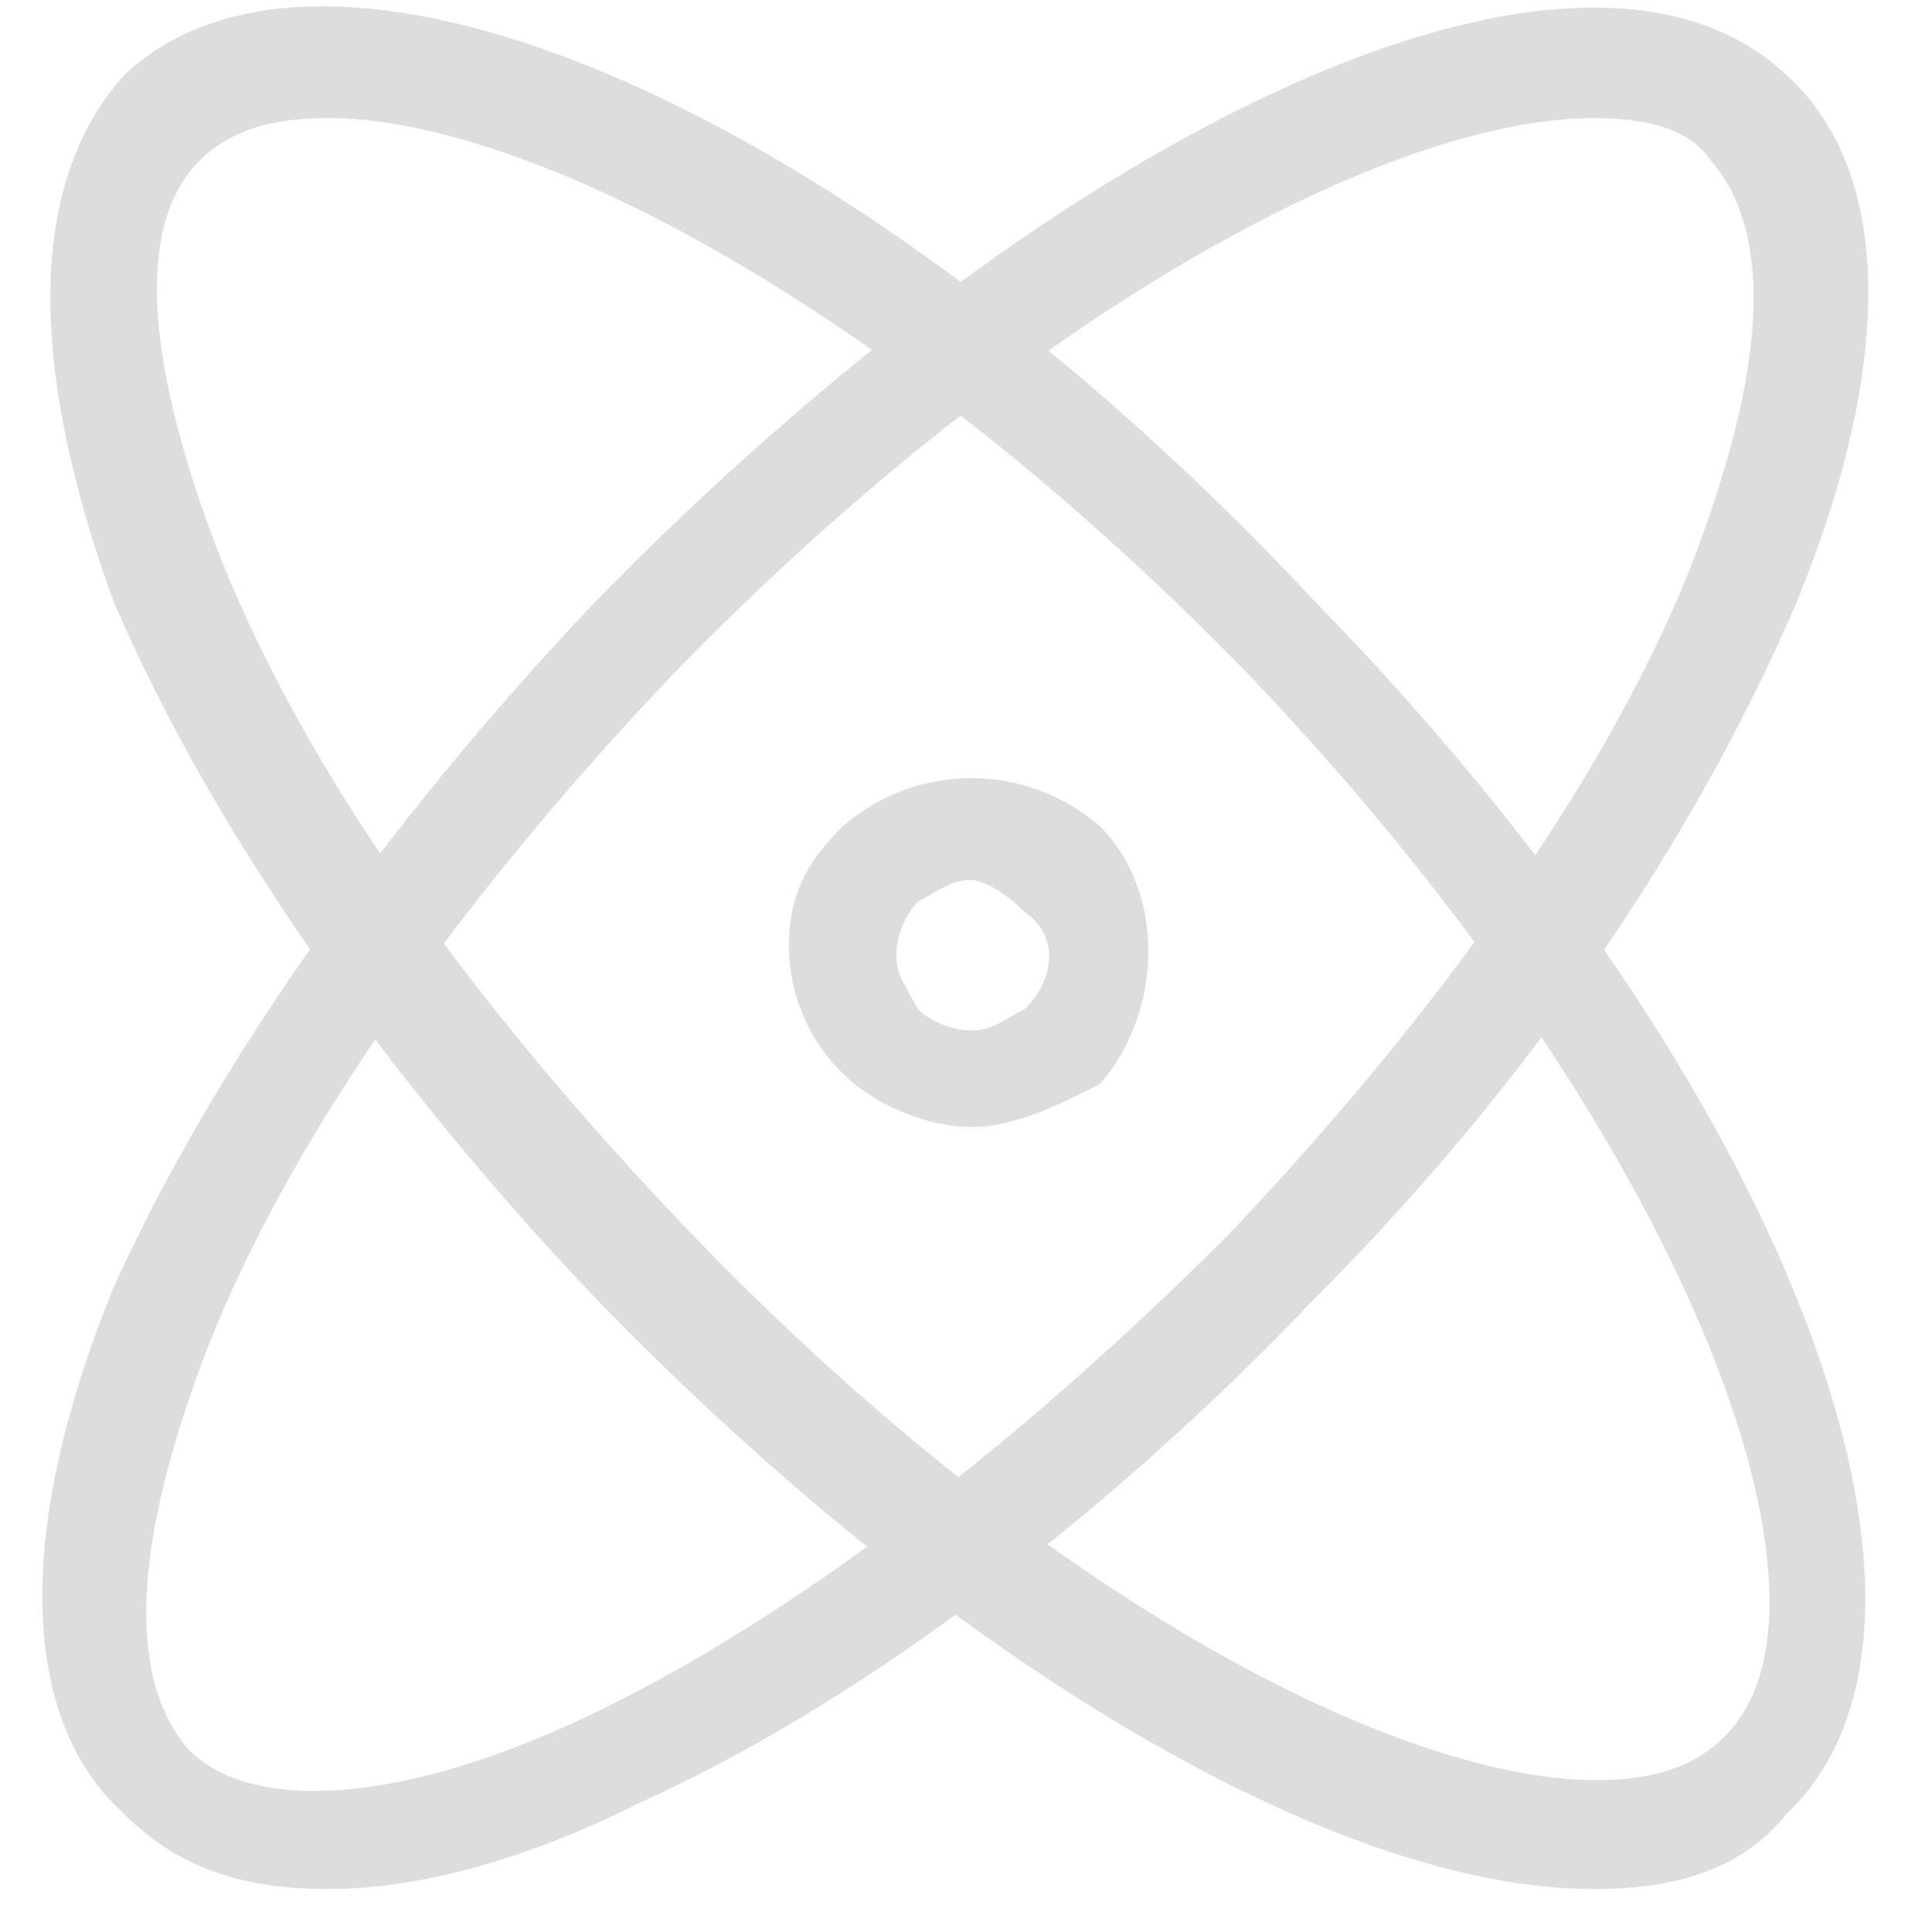 <?xml version="1.0" standalone="no"?><!DOCTYPE svg PUBLIC "-//W3C//DTD SVG 1.1//EN" "http://www.w3.org/Graphics/SVG/1.1/DTD/svg11.dtd"><svg class="icon" width="200px" height="200.00px" viewBox="0 0 1024 1024" version="1.1" xmlns="http://www.w3.org/2000/svg"><path d="M514.838 597.343c-22.733 0-51.141-11.41-68.198-28.467a94.237 94.237 0 0 1-28.438-68.257c0-28.438 11.381-45.495 28.438-62.581a103.687 103.687 0 0 1 136.426 0c34.085 34.143 34.085 96.724 0 136.543-22.762 11.381-45.495 22.762-68.228 22.762z m0-130.867c-11.352 0-17.057 5.705-28.409 11.41a43.476 43.476 0 0 0-11.381 28.438c0 11.352 5.676 17.057 11.381 28.438 5.676 5.676 17.057 11.381 28.409 11.381 11.381 0 17.057-5.705 28.438-11.41 17.028-17.057 17.028-39.79 0-51.2-11.381-11.352-22.762-17.057-28.438-17.057z" fill="#DDDDDD" /><path d="M844.537 1001.238c-136.426 0-341.051-119.457-528.647-312.876-113.693-119.486-204.624-250.324-255.795-369.81C14.629 193.448 14.629 96.753 65.829 39.848c107.988-102.4 386.516 17.057 630.93 278.762 250.119 256 358.107 540.438 250.119 642.838-22.733 28.438-56.847 39.819-102.312 39.819zM173.787 62.61c-28.409 0-51.171 5.676-68.198 22.762-34.114 34.114-28.438 108.076 11.352 210.476C162.406 409.6 247.691 529.057 361.355 648.543c238.738 250.295 483.182 341.314 551.38 273.057 73.904-68.257-17.057-318.581-250.09-563.2C475.048 164.981 281.746 62.581 173.787 62.581z" fill="#DDDDDD" /><path d="M173.787 1001.238c-45.466 0-79.579-11.381-107.988-39.79-56.847-51.2-56.847-153.6-5.705-278.791 51.171-113.781 142.102-244.59 255.795-364.076C566.009 62.581 838.832-62.61 946.849 39.79c56.847 51.2 56.847 153.6 5.676 278.762-51.141 119.457-136.426 250.295-255.795 369.781-113.664 119.457-244.414 216.181-358.107 267.381-56.847 28.438-113.664 45.495-164.835 45.495zM844.537 62.61c-108.017 0-301.261 102.4-488.858 295.819-107.988 113.781-198.949 238.943-244.414 352.724-39.79 102.4-45.466 176.333-11.381 216.152 34.114 34.143 113.693 28.467 210.33-17.057 107.988-51.2 227.357-142.219 341.051-256 107.988-113.781 198.949-238.943 244.414-352.695 39.79-102.4 45.495-176.362 11.381-216.21-11.381-17.057-34.114-22.733-62.523-22.733z" fill="#DDDDDD" /></svg>